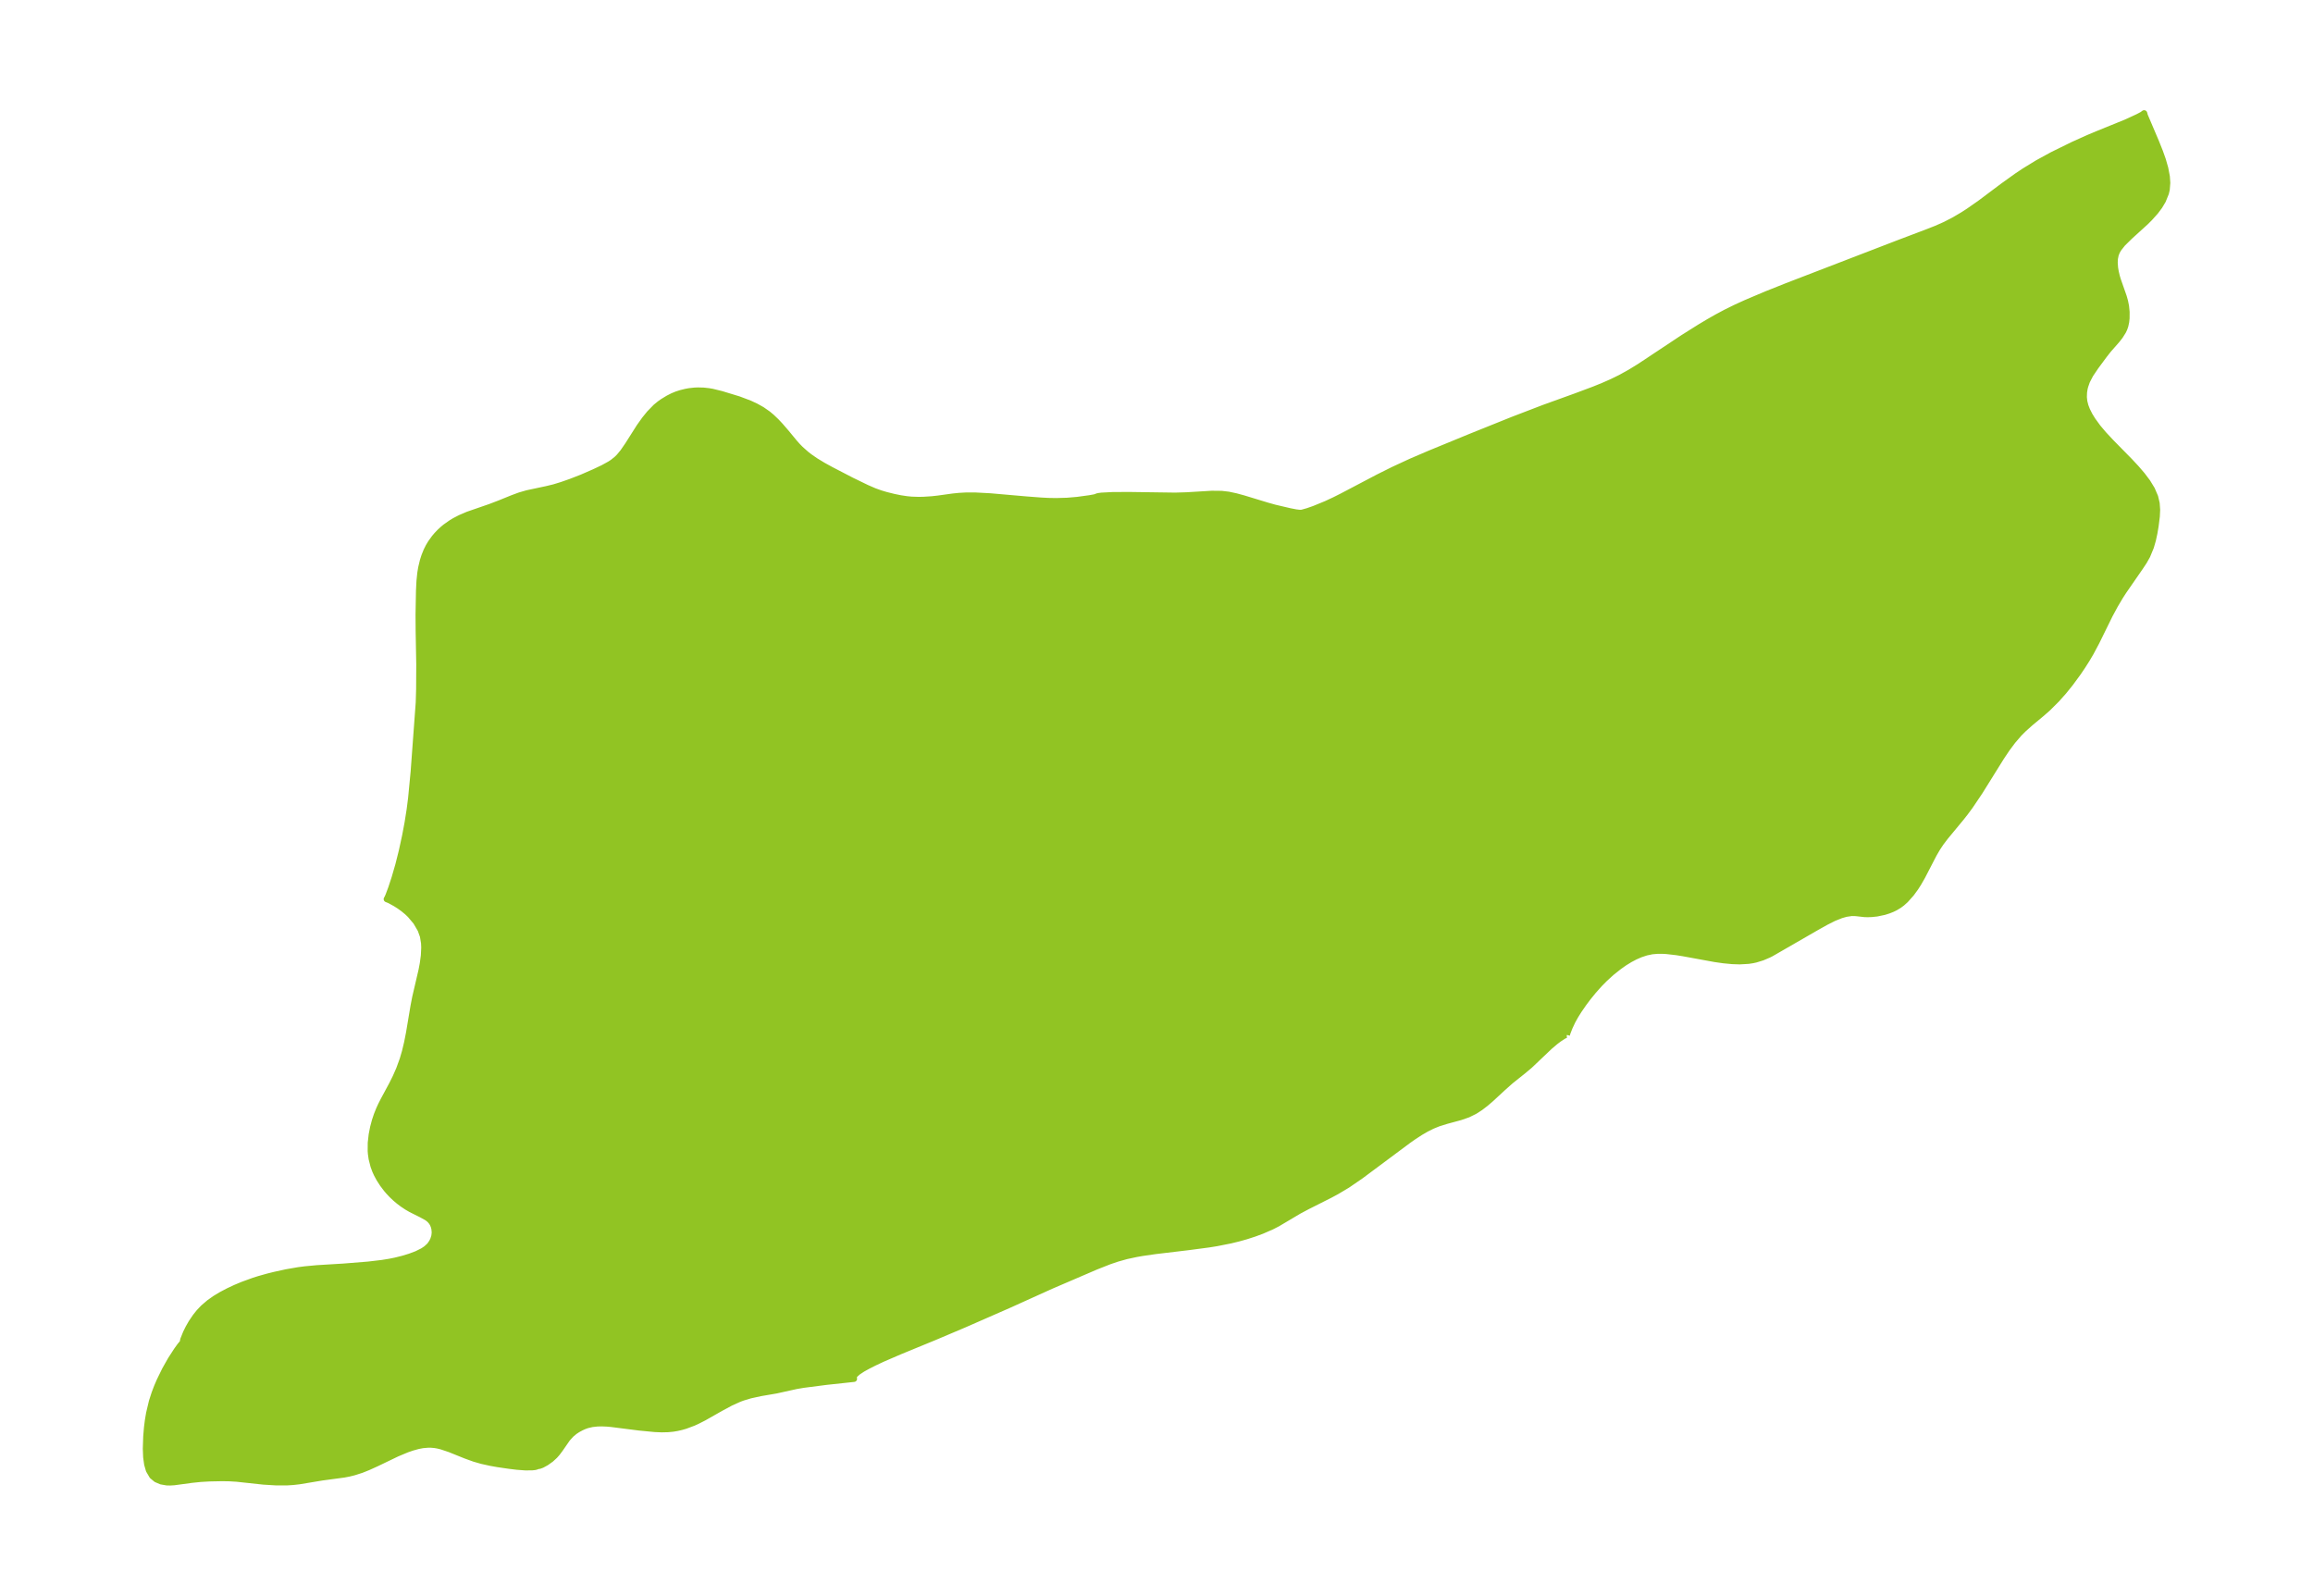 <?xml version="1.0" encoding="UTF-8"?>
<!DOCTYPE svg  PUBLIC '-//W3C//DTD SVG 1.1//EN'  'http://www.w3.org/Graphics/SVG/1.1/DTD/svg11.dtd'>
<svg width="371.52pt" height="256.3pt" version="1.1" viewBox="0 0 371.52 256.3" xmlns="http://www.w3.org/2000/svg" xmlns:xlink="http://www.w3.org/1999/xlink">
 <defs>
  <style type="text/css">*{stroke-linejoin: round; stroke-linecap: butt}</style>
 </defs>
 <g id="figure_1">
  <g id="patch_1">
   <path d="m0 256.3h371.52v-256.3h-371.52v256.3z" fill="none"/>
  </g>
  <g id="axes_1">
   <g id="PatchCollection_1">
    <defs>
     <path id="mec9b41bfe8" d="m251.65-90.079-0.174 0.011-0.322 0.155-0.758 0.492-0.579 0.439-0.894 0.758-3.252 3.088-1.002 0.837-2.027 1.618-1.232 1.094-1.915 1.773-0.854 0.733-0.871 0.668-0.9 0.58-1.085 0.534-1.238 0.43-2.208 0.598-1.308 0.408-0.968 0.394-0.96 0.478-0.954 0.554-1.136 0.741-0.802 0.563-7.68 5.718-2.111 1.447-1.747 1.04-1.049 0.565-3.567 1.797-1.417 0.752-3.431 2.035-0.9 0.465-1.619 0.707-1.22 0.451-1.334 0.43-1.148 0.323-1.345 0.329-2.25 0.446-1.225 0.196-3.326 0.439-5.291 0.632-2.103 0.304-0.901 0.157-1.635 0.351-1.5 0.422-1.2 0.407-2.206 0.871-7.167 3.08-6.833 3.089-7.171 3.141-4.72 2-5.619 2.31-2.748 1.188-1.286 0.603-1.045 0.528-0.887 0.493-0.721 0.474-0.501 0.446-0.231 0.394 0.09 0.265-4.421 0.476-3.681 0.474-1.154 0.195-3.248 0.717-2.5 0.428-1.668 0.366-1.182 0.356-0.578 0.213-1.377 0.621-1.621 0.873-2.679 1.521-1.117 0.567-0.57 0.258-1.291 0.483-0.657 0.188-0.663 0.151-0.67 0.112-0.794 0.077-0.994 0.023-1.115-0.045-2.521-0.244-4.466-0.568-0.725-0.065-0.792-0.033-0.749 0.018-0.837 0.093-0.791 0.185-0.482 0.175-0.464 0.21-0.564 0.303-0.495 0.327-0.57 0.475-0.608 0.671-1.196 1.724-0.437 0.581-0.381 0.435-0.621 0.569-0.746 0.532-0.695 0.38-0.445 0.163-0.268-0.015-0.084 0.095-0.313 0.089-0.495 0.054-1.09 0.003-1.317-0.098-1.24-0.151-1.816-0.265-1.163-0.206-1.414-0.313-1.24-0.357-1.386-0.503-2.543-1.025-1.328-0.444-0.604-0.146-0.457-0.078-0.659-0.058-0.391-0.002-0.906 0.079-0.73 0.14-0.94 0.26-0.874 0.301-1.579 0.661-3.304 1.588-1.368 0.619-1.04 0.417-1.159 0.371-0.848 0.212-0.783 0.15-3.552 0.478-3.653 0.607-0.991 0.112-0.952 0.062-1.713 0.004-2.088-0.128-4.293-0.463-1.17-0.071-1.168-0.019-2.024 0.041-1.443 0.083-1.404 0.145-2.815 0.383-0.673 0.041-0.536-0.012-0.894-0.157-0.788-0.337-0.64-0.53-0.539-0.92-0.278-0.972-0.153-1.115-0.056-1.371 0.065-1.967 0.118-1.409 0.144-1.148 0.197-1.167 0.45-1.888 0.428-1.327 0.383-1.004 0.424-0.989 0.87-1.778 0.924-1.633 0.975-1.504 0.504-0.702 0.433-0.523 0.095-0.48 0.437-1.084 0.391-0.791 0.48-0.84 0.652-0.965 0.589-0.734 0.658-0.693 0.954-0.818 0.952-0.672 1.031-0.62 1.108-0.582 1.102-0.515 1.197-0.501 1.73-0.63 0.862-0.274 1.415-0.399 1.106-0.275 1.888-0.412 1.944-0.337 1.04-0.136 1.942-0.181 4.245-0.258 3.972-0.319 2.27-0.269 1.187-0.194 0.918-0.185 1.201-0.299 1.127-0.344 1.091-0.409 0.985-0.491 0.541-0.364 0.483-0.44 0.164-0.193 0.296-0.44 0.194-0.396 0.179-0.567 0.063-0.583-0.052-0.585-0.105-0.408-0.145-0.355-0.181-0.31-0.287-0.344-0.276-0.239-0.279-0.193-0.873-0.476-1.637-0.818-0.64-0.372-0.684-0.454-0.629-0.475-0.566-0.48-0.55-0.522-0.497-0.528-0.354-0.414-0.613-0.809-0.551-0.858-0.39-0.723-0.253-0.555-0.277-0.748-0.297-1.17-0.112-0.784-0.036-0.464 0.008-1.296 0.149-1.335 0.229-1.167 0.284-1.062 0.309-0.925 0.364-0.909 0.299-0.651 0.422-0.834 1.334-2.47 0.606-1.219 0.558-1.271 0.575-1.581 0.361-1.233 0.342-1.427 0.311-1.575 0.725-4.325 0.273-1.406 1.014-4.348 0.205-1.081 0.171-1.273 0.062-1.293-0.031-0.717-0.184-1.115-0.374-1.043-0.728-1.246-0.946-1.124-0.477-0.456-0.638-0.527-0.643-0.461-0.619-0.393-0.945-0.519-0.451-0.18 0.1-0.155 0.195-0.447 0.427-1.143 0.548-1.666 0.602-2.079 0.559-2.229 0.537-2.47 0.386-2.054 0.338-2.14 0.237-1.861 0.406-4.229 0.817-11.094 0.063-2.164 0.021-3.984-0.097-5.345-0.017-2.627 0.069-3.85 0.078-1.543 0.135-1.301 0.138-0.839 0.269-1.123 0.238-0.746 0.337-0.844 0.346-0.693 0.344-0.573 0.597-0.829 0.366-0.433 0.473-0.497 0.505-0.467 0.408-0.337 0.955-0.674 0.51-0.306 0.913-0.476 1.241-0.531 3.58-1.237 1.451-0.554 2.137-0.867 1.146-0.424 1.212-0.35 3.105-0.661 1.195-0.289 1.215-0.372 1.433-0.499 1.809-0.703 1.987-0.867 1.446-0.682 1.111-0.614 0.435-0.288 0.65-0.521 0.382-0.38 0.629-0.76 0.789-1.149 1.833-2.89 0.859-1.203 0.772-0.95 1.005-1.029 0.643-0.525 0.469-0.331 0.875-0.532 0.721-0.366 0.616-0.255 0.685-0.223 0.774-0.191 0.569-0.106 0.876-0.097 0.546-0.02 0.872 0.022 0.865 0.095 0.55 0.096 1.47 0.361 2.763 0.841 1.779 0.673 1.021 0.479 0.942 0.528 0.96 0.668 0.612 0.514 0.74 0.706 0.618 0.661 0.96 1.109 1.302 1.58 0.499 0.564 0.492 0.503 0.927 0.823 0.539 0.419 0.971 0.671 1.191 0.722 1.259 0.692 3.326 1.724 2.415 1.172 1.237 0.538 0.981 0.353 0.901 0.268 1.246 0.31 1.097 0.223 0.991 0.149 0.766 0.073 1.141 0.038 0.788-0.015 1.334-0.086 0.991-0.109 2.382-0.331 1.019-0.103 1.095-0.061 1.444-0.003 2.43 0.129 5.803 0.506 2.331 0.177 1.194 0.063 1.292 0.023 1.766-0.052 1.609-0.137 1.972-0.269 0.828-0.148 0.291-0.094 0.094-0.053 0.258-0.059 0.461-0.061 1.869-0.095 2.756-0.007 7.2 0.101 1.831-0.055 4.053-0.244 1.565 0.016 1.12 0.132 1.199 0.257 1.206 0.329 3.802 1.157 1.241 0.346 2.363 0.554 1.021 0.199 0.612 0.071 0.342-0.017 0.924-0.26 1.057-0.369 1.935-0.794 1.373-0.642 1.165-0.585 5.807-3.054 2.421-1.206 2.886-1.336 3.007-1.289 6.596-2.711 6.705-2.696 5.011-1.922 5.094-1.839 2.944-1.102 1.451-0.588 1.428-0.629 1.399-0.685 1.522-0.846 1.488-0.912 7.043-4.672 2.699-1.697 1.368-0.817 1.383-0.787 1.403-0.749 1.592-0.783 1.615-0.738 3.277-1.388 3.312-1.319 18.056-6.953 4.36-1.649 1.583-0.622 1.426-0.633 1.439-0.743 1.396-0.823 0.898-0.578 1.88-1.313 3.616-2.711 2.282-1.639 1.217-0.811 2.086-1.279 2.429-1.329 3.304-1.621 2.4-1.08 1.44-0.608 4.707-1.911 1.852-0.856 0.705-0.372 0.297-0.226 0.098 0.371 1.826 4.292 0.605 1.517 0.458 1.289 0.392 1.36 0.255 1.35 0.068 0.997-0.085 1.06-0.135 0.582-0.486 1.202-0.533 0.895-0.662 0.883-0.92 1.025-0.652 0.649-2.538 2.308-1.165 1.15-0.637 0.807-0.266 0.46-0.2 0.496-0.136 0.659-0.031 0.637 0.06 0.826 0.105 0.638 0.181 0.763 0.167 0.561 0.948 2.707 0.201 0.719 0.158 0.782 0.092 0.926-0.006 1.012-0.064 0.592-0.138 0.634-0.152 0.437-0.192 0.411-0.49 0.781-0.477 0.614-1.401 1.6-0.65 0.826-1.384 1.868-0.864 1.284-0.544 1.047-0.287 0.816-0.099 0.409-0.091 0.579-0.028 0.786 0.076 0.696 0.179 0.703 0.27 0.699 0.406 0.802 0.489 0.795 0.83 1.141 0.941 1.116 1.213 1.299 2.969 3.023 1.028 1.1 0.961 1.117 0.859 1.139 0.714 1.168 0.518 1.205 0.244 1.035 0.073 1.038-0.049 1.055-0.197 1.565-0.191 1.126-0.244 1.123-0.319 1.104-0.582 1.41-0.52 0.919-0.593 0.897-2.681 3.876-0.527 0.813-0.856 1.443-0.852 1.581-2.126 4.324-0.917 1.72-0.641 1.086-0.676 1.064-0.705 1.043-1.265 1.726-1.046 1.296-1.134 1.276-1.44 1.434-1.021 0.893-1.78 1.478-1.132 1.017-0.66 0.662-1.025 1.188-0.947 1.273-0.895 1.332-3.461 5.556-1.551 2.304-0.786 1.063-0.685 0.868-2.502 3.023-0.739 0.975-0.562 0.85-0.561 0.962-1.852 3.576-0.626 1.092-0.452 0.706-0.691 0.946-0.905 1.013-0.567 0.51-0.477 0.356-0.606 0.364-0.48 0.233-0.599 0.239-0.711 0.224-1.175 0.246-0.85 0.088-0.62 0.021-0.506-0.015-1.406-0.156-0.653-0.015-0.918 0.134-0.792 0.225-1.171 0.469-1.261 0.637-1.527 0.854-7.273 4.193-0.419 0.211-1.008 0.427-1.049 0.322-0.491 0.108-0.682 0.105-1.402 0.08-1.21-0.041-1.358-0.13-1.405-0.2-5.136-0.938-1.038-0.166-1.616-0.186-0.703-0.038-0.703 5.92e-4 -0.917 0.08-0.938 0.198-0.926 0.307-0.843 0.368-0.834 0.44-0.856 0.526-0.845 0.588-1.276 1.016-1.052 0.957-0.85 0.86-0.989 1.107-0.855 1.053-0.723 0.964-0.756 1.092-0.569 0.909-0.465 0.837-0.474 1.01-0.338 0.863-0.093 0.349" stroke="#91c423"/>
    </defs>
    <g clip-path="url(#p2e959a2987)">
     <use y="256.3" fill="#91c423" stroke="#91c423" xlink:href="#mec9b41bfe8"/>
    </g>
   </g>
  </g>
 </g>
 <defs>
  <clipPath id="p2e959a2987">
   <rect x="7.2" y="7.2" width="357.12" height="241.9"/>
  </clipPath>
 </defs>
</svg>
